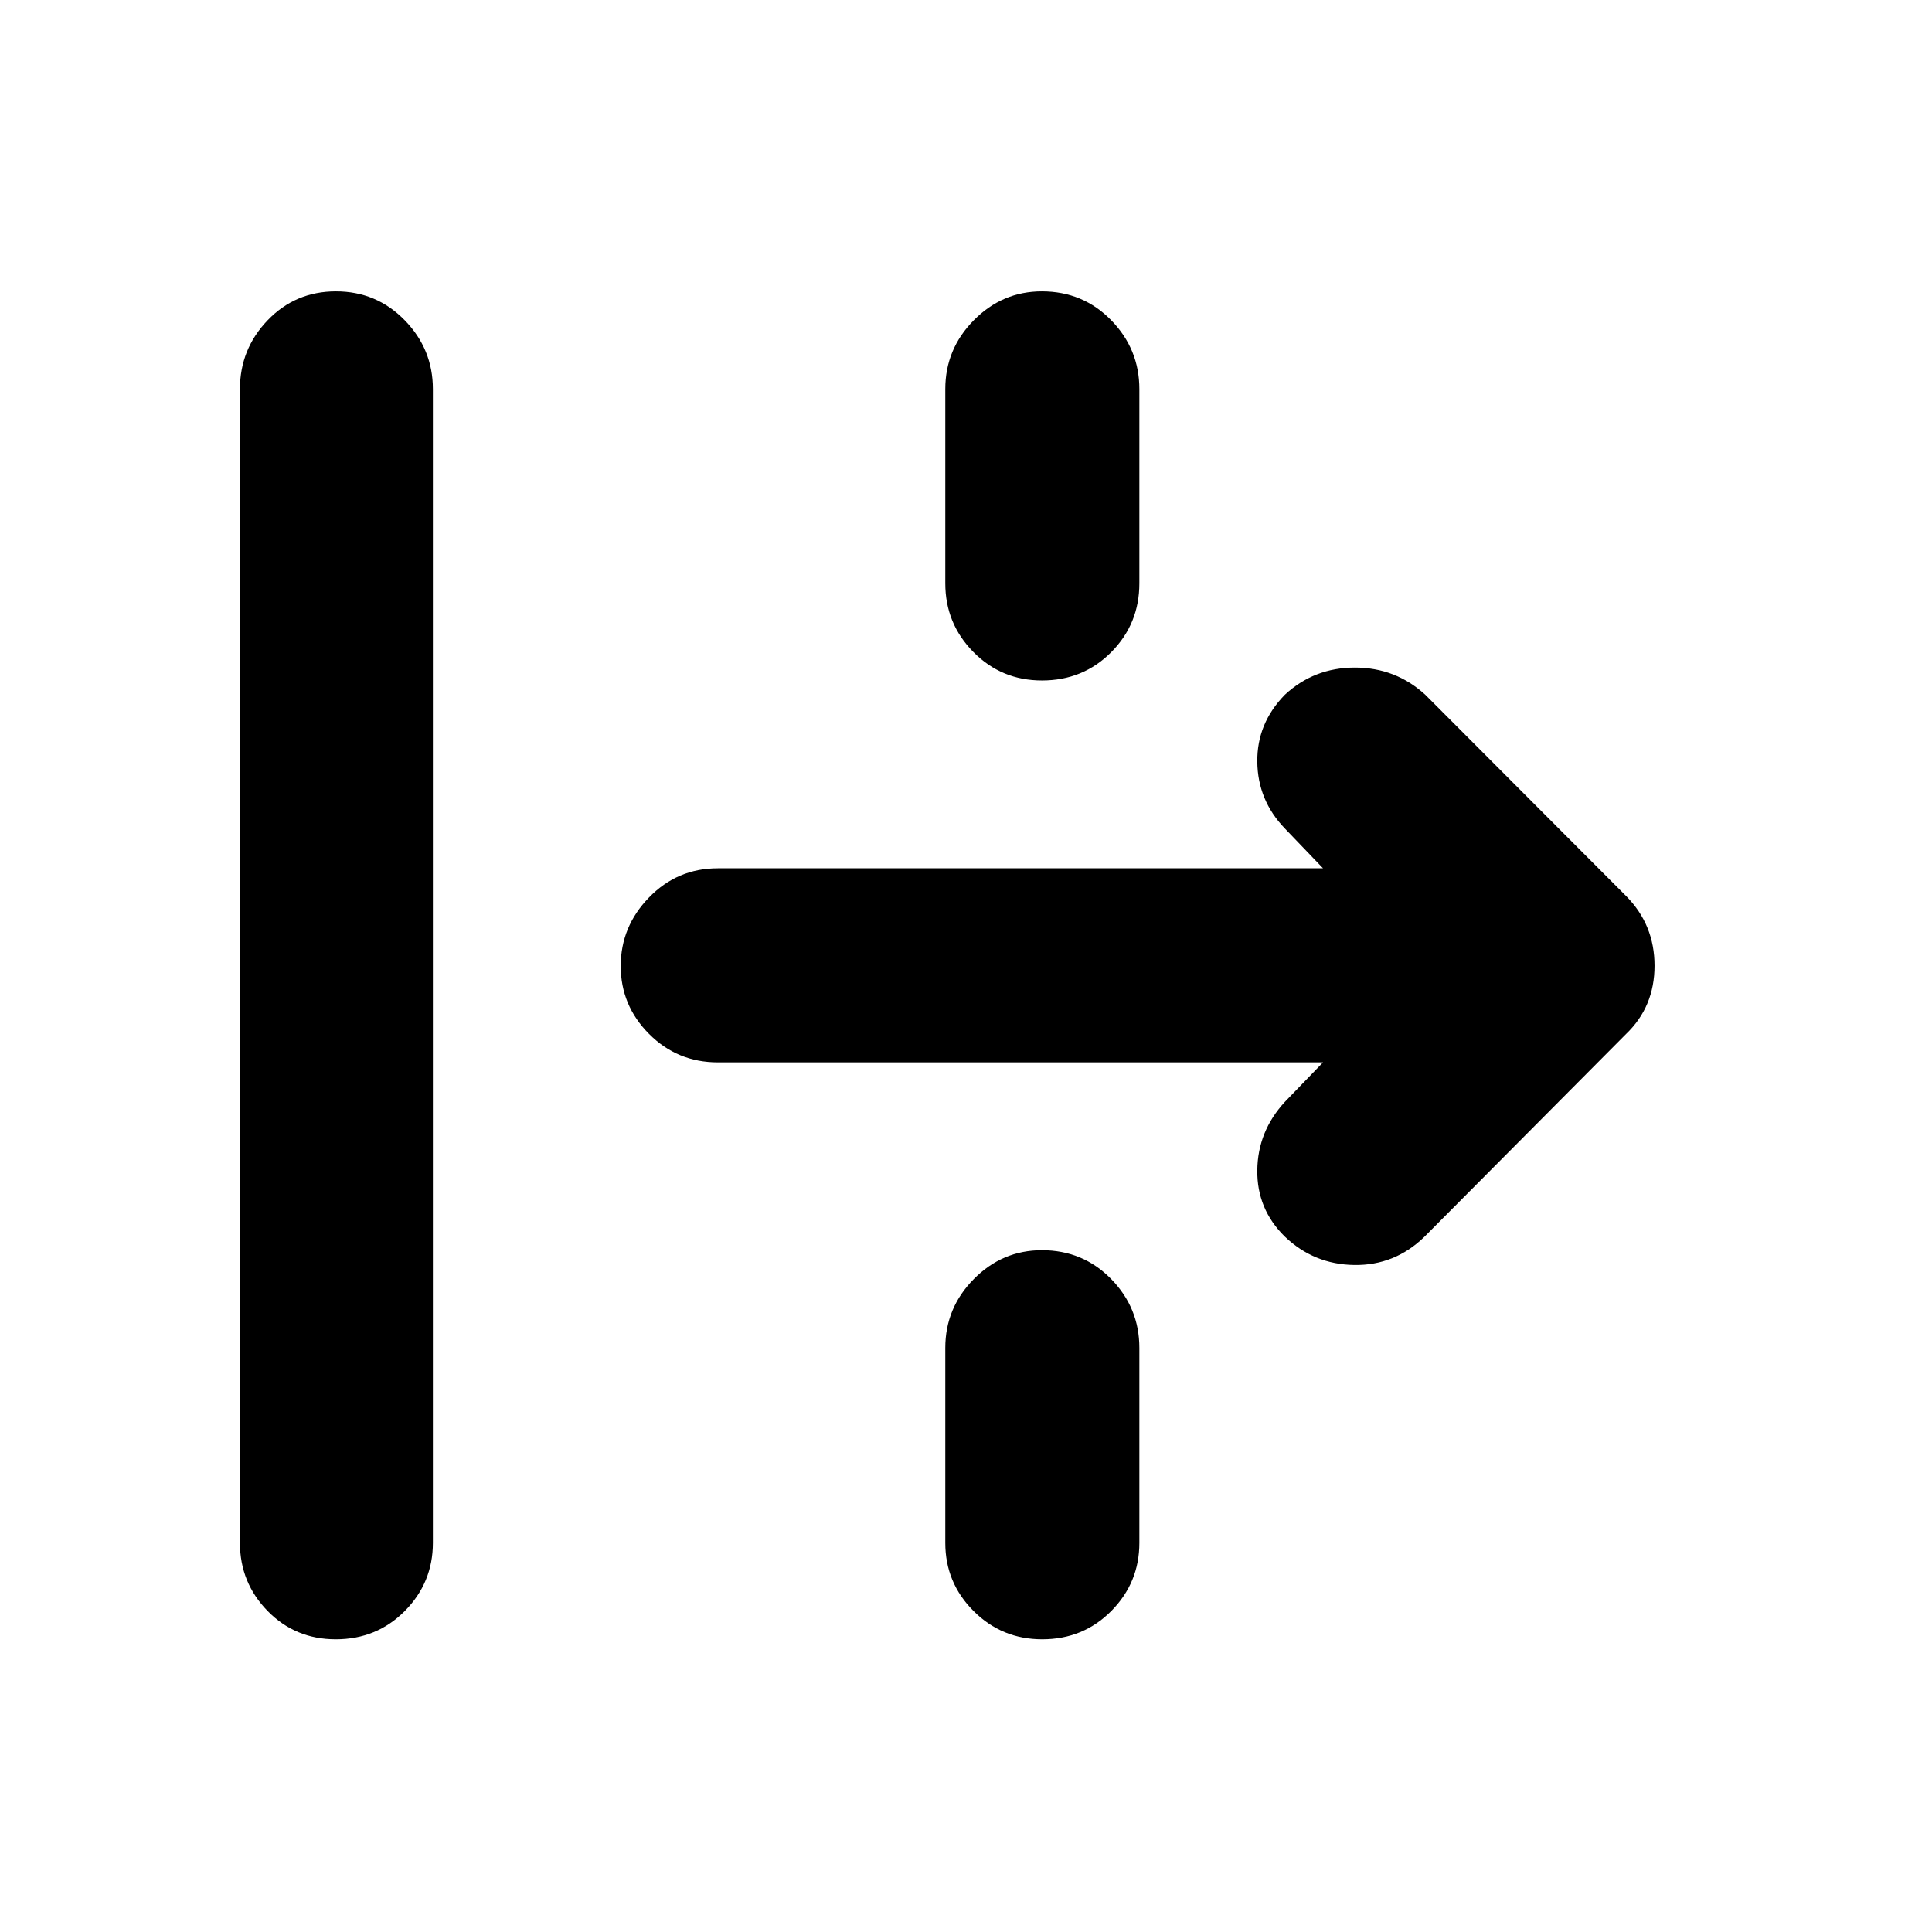 <svg xmlns="http://www.w3.org/2000/svg" height="40" viewBox="0 -960 960 960" width="40"><path d="M166.83-145.45q-20.1 0-33.85-14.06t-13.75-33.82v-573.34q0-19.88 13.78-34.21 13.78-14.34 33.93-14.34t34.15 14.34q14.01 14.33 14.01 34.21v573.34q0 19.74-13.94 33.81-13.94 14.07-34.33 14.07Zm350.93-476.43q-20.15 0-34.1-14.15-13.95-14.14-13.95-34.12v-96.52q0-19.88 14.18-34.21 14.17-14.34 33.81-14.34 20.43 0 34.44 14.34 14 14.33 14 34.21v96.52q0 20.13-13.97 34.2-13.97 14.07-34.41 14.07Zm189.89 276.56q-14.64 14.17-34.71 13.89-20.07-.28-34.53-14.12-13.89-13.65-13.67-32.96.22-19.3 13.64-33.91l19.03-19.7H356.7q-20.13 0-34.2-14.14-14.07-14.14-14.07-33.73 0-19.59 14.07-34.07 14.06-14.49 34.2-14.49h300.71l-19.03-19.84q-13.42-13.97-13.64-33.07-.22-19.09 13.69-33.32 14.57-13.51 34.81-13.51 20.24 0 34.98 13.51l99.84 100.07q14.07 14.23 14.07 34.57t-14.07 33.85L707.65-345.32ZM517.88-145.45q-20.11 0-34.14-14.06-14.03-14.06-14.03-33.82v-96.9q0-19.88 14.18-34.22 14.17-14.33 33.81-14.33 20.43 0 34.44 14.33 14 14.34 14 34.22v96.9q0 19.74-13.94 33.81-13.94 14.07-34.32 14.07Z"/></svg>
